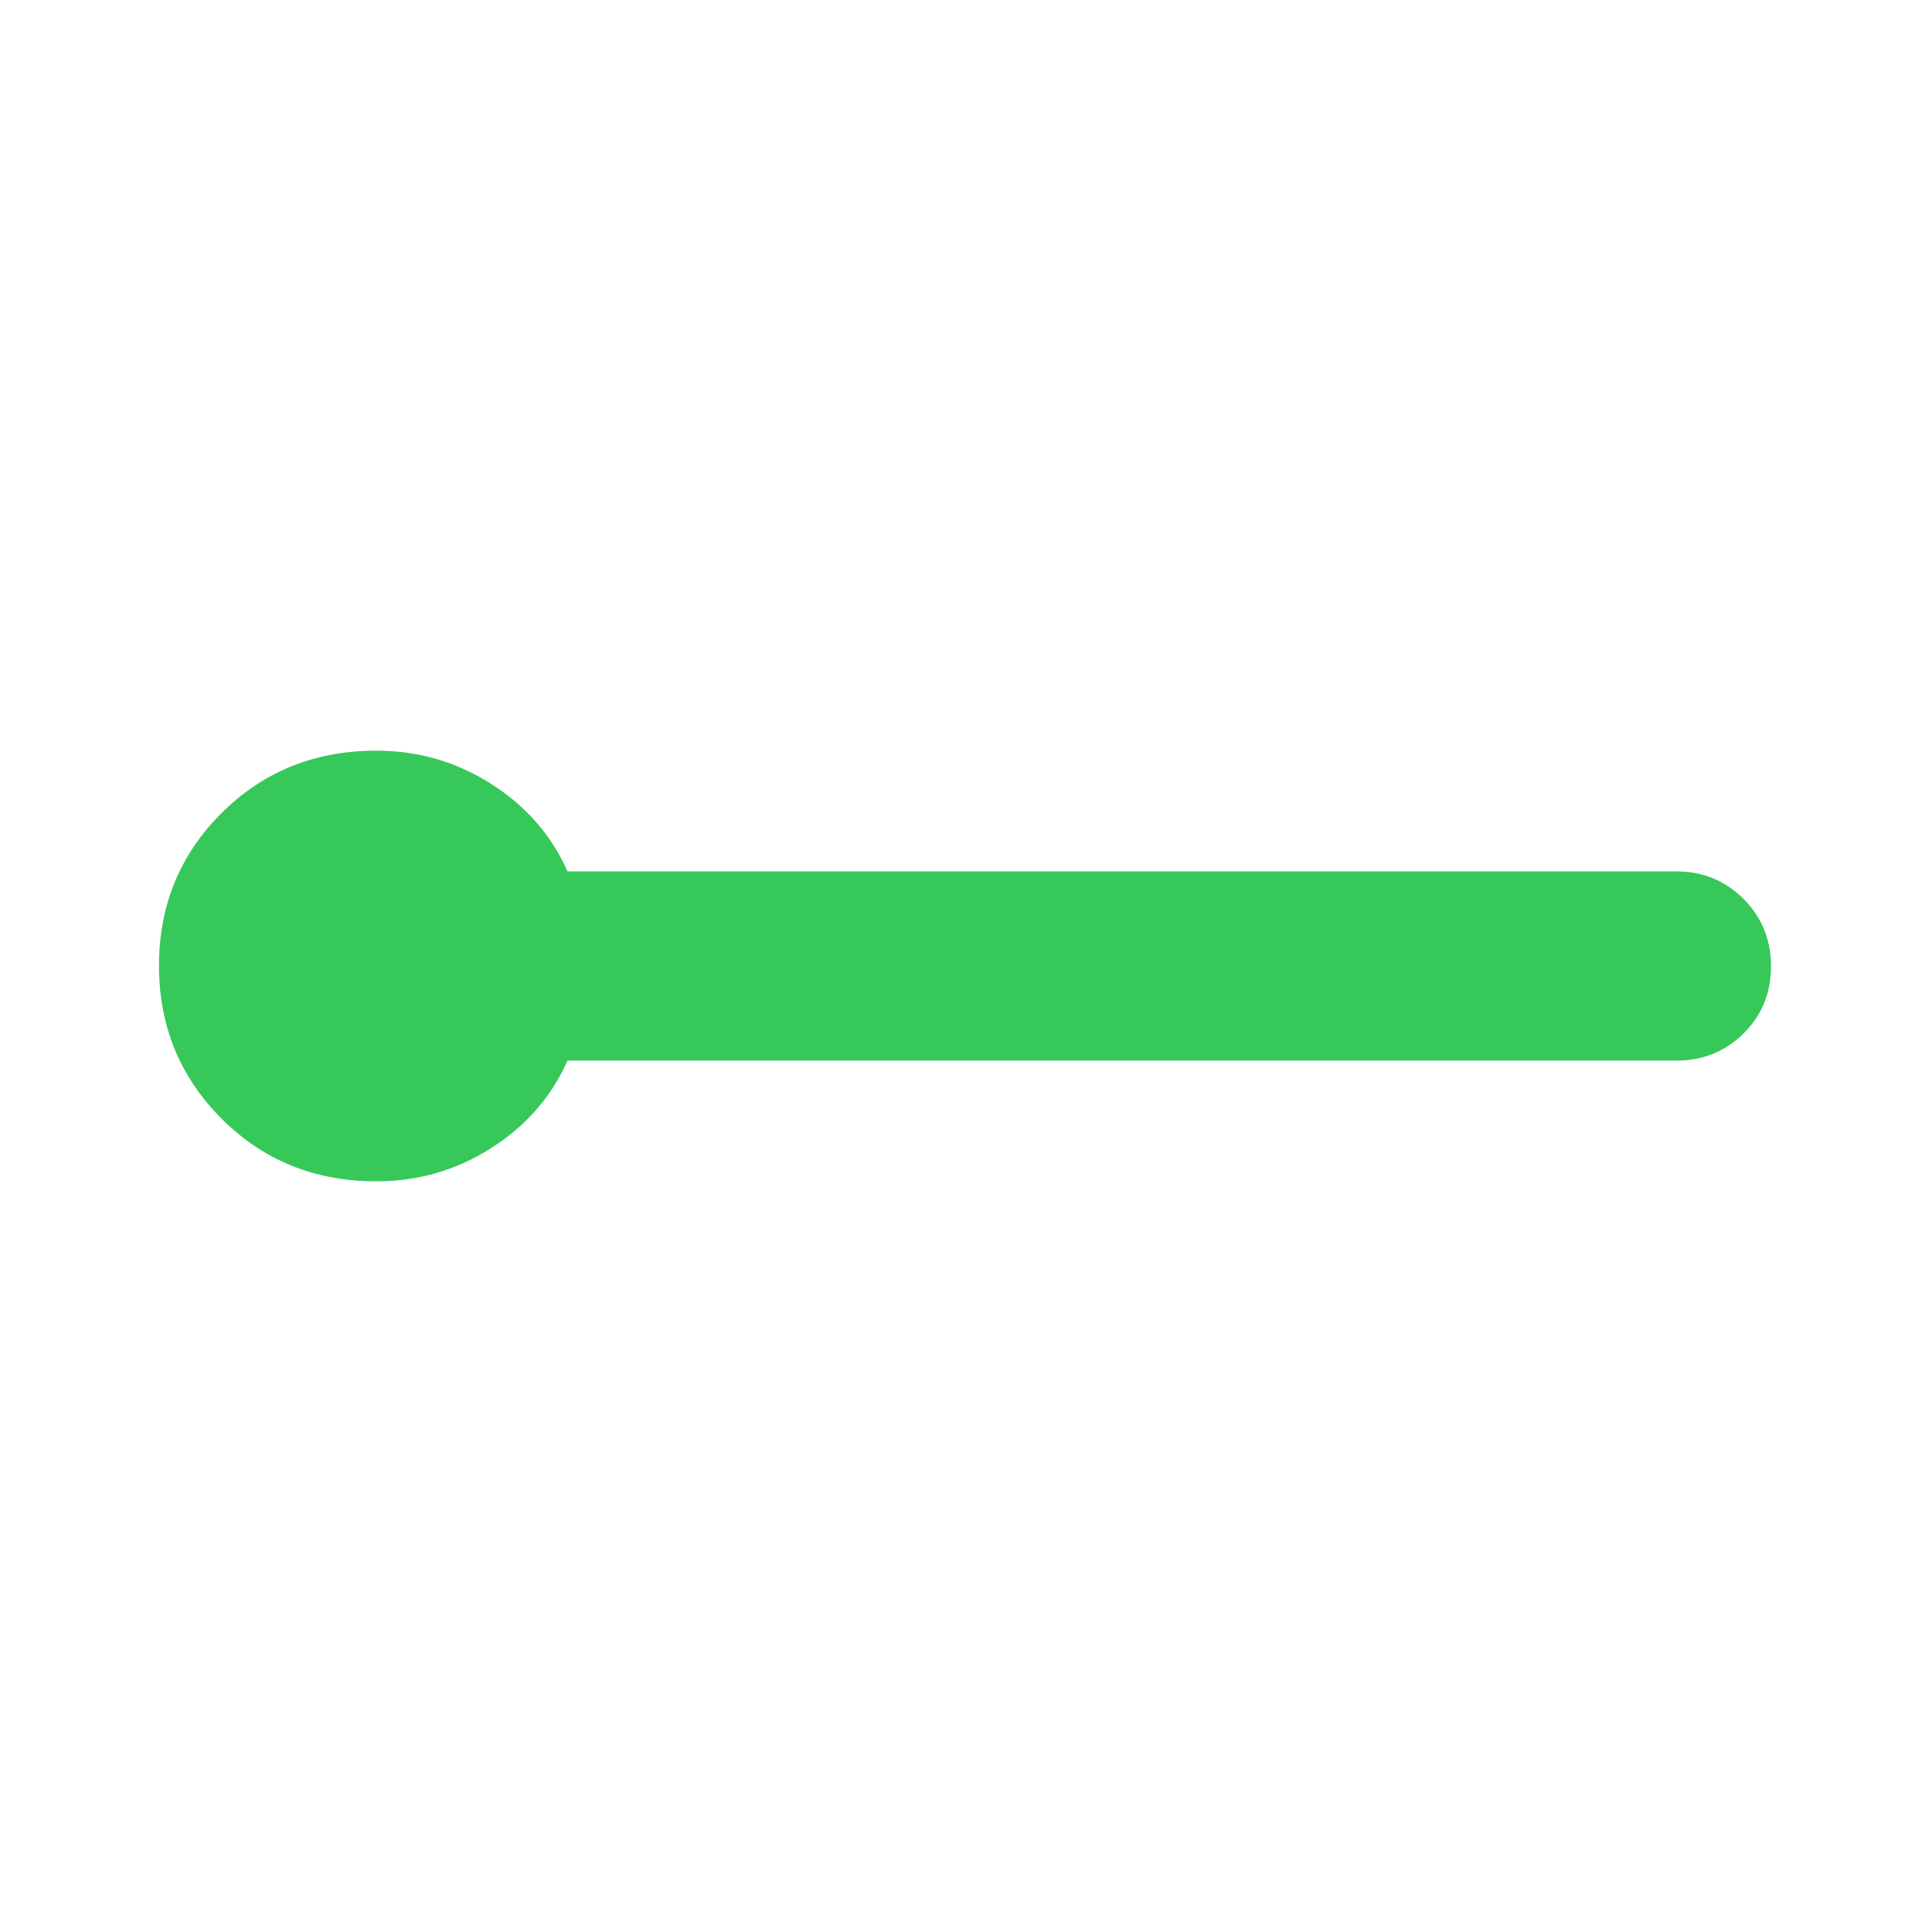 <svg xmlns="http://www.w3.org/2000/svg" height="48" viewBox="0 -960 960 960" width="48"><path fill="rgb(55, 200, 90)" d="M187-373q-45.8 0-76.9-31.14-31.1-31.14-31.1-76T110.1-556q31.1-31 76.9-31 31.09 0 57.04 16.5Q270-554 282-527h551q19.75 0 33.38 13.68Q880-499.65 880-479.82q0 19.82-13.62 33.32Q852.75-433 833-433H282q-12 27-37.96 43.5Q218.09-373 187-373Z"/></svg>